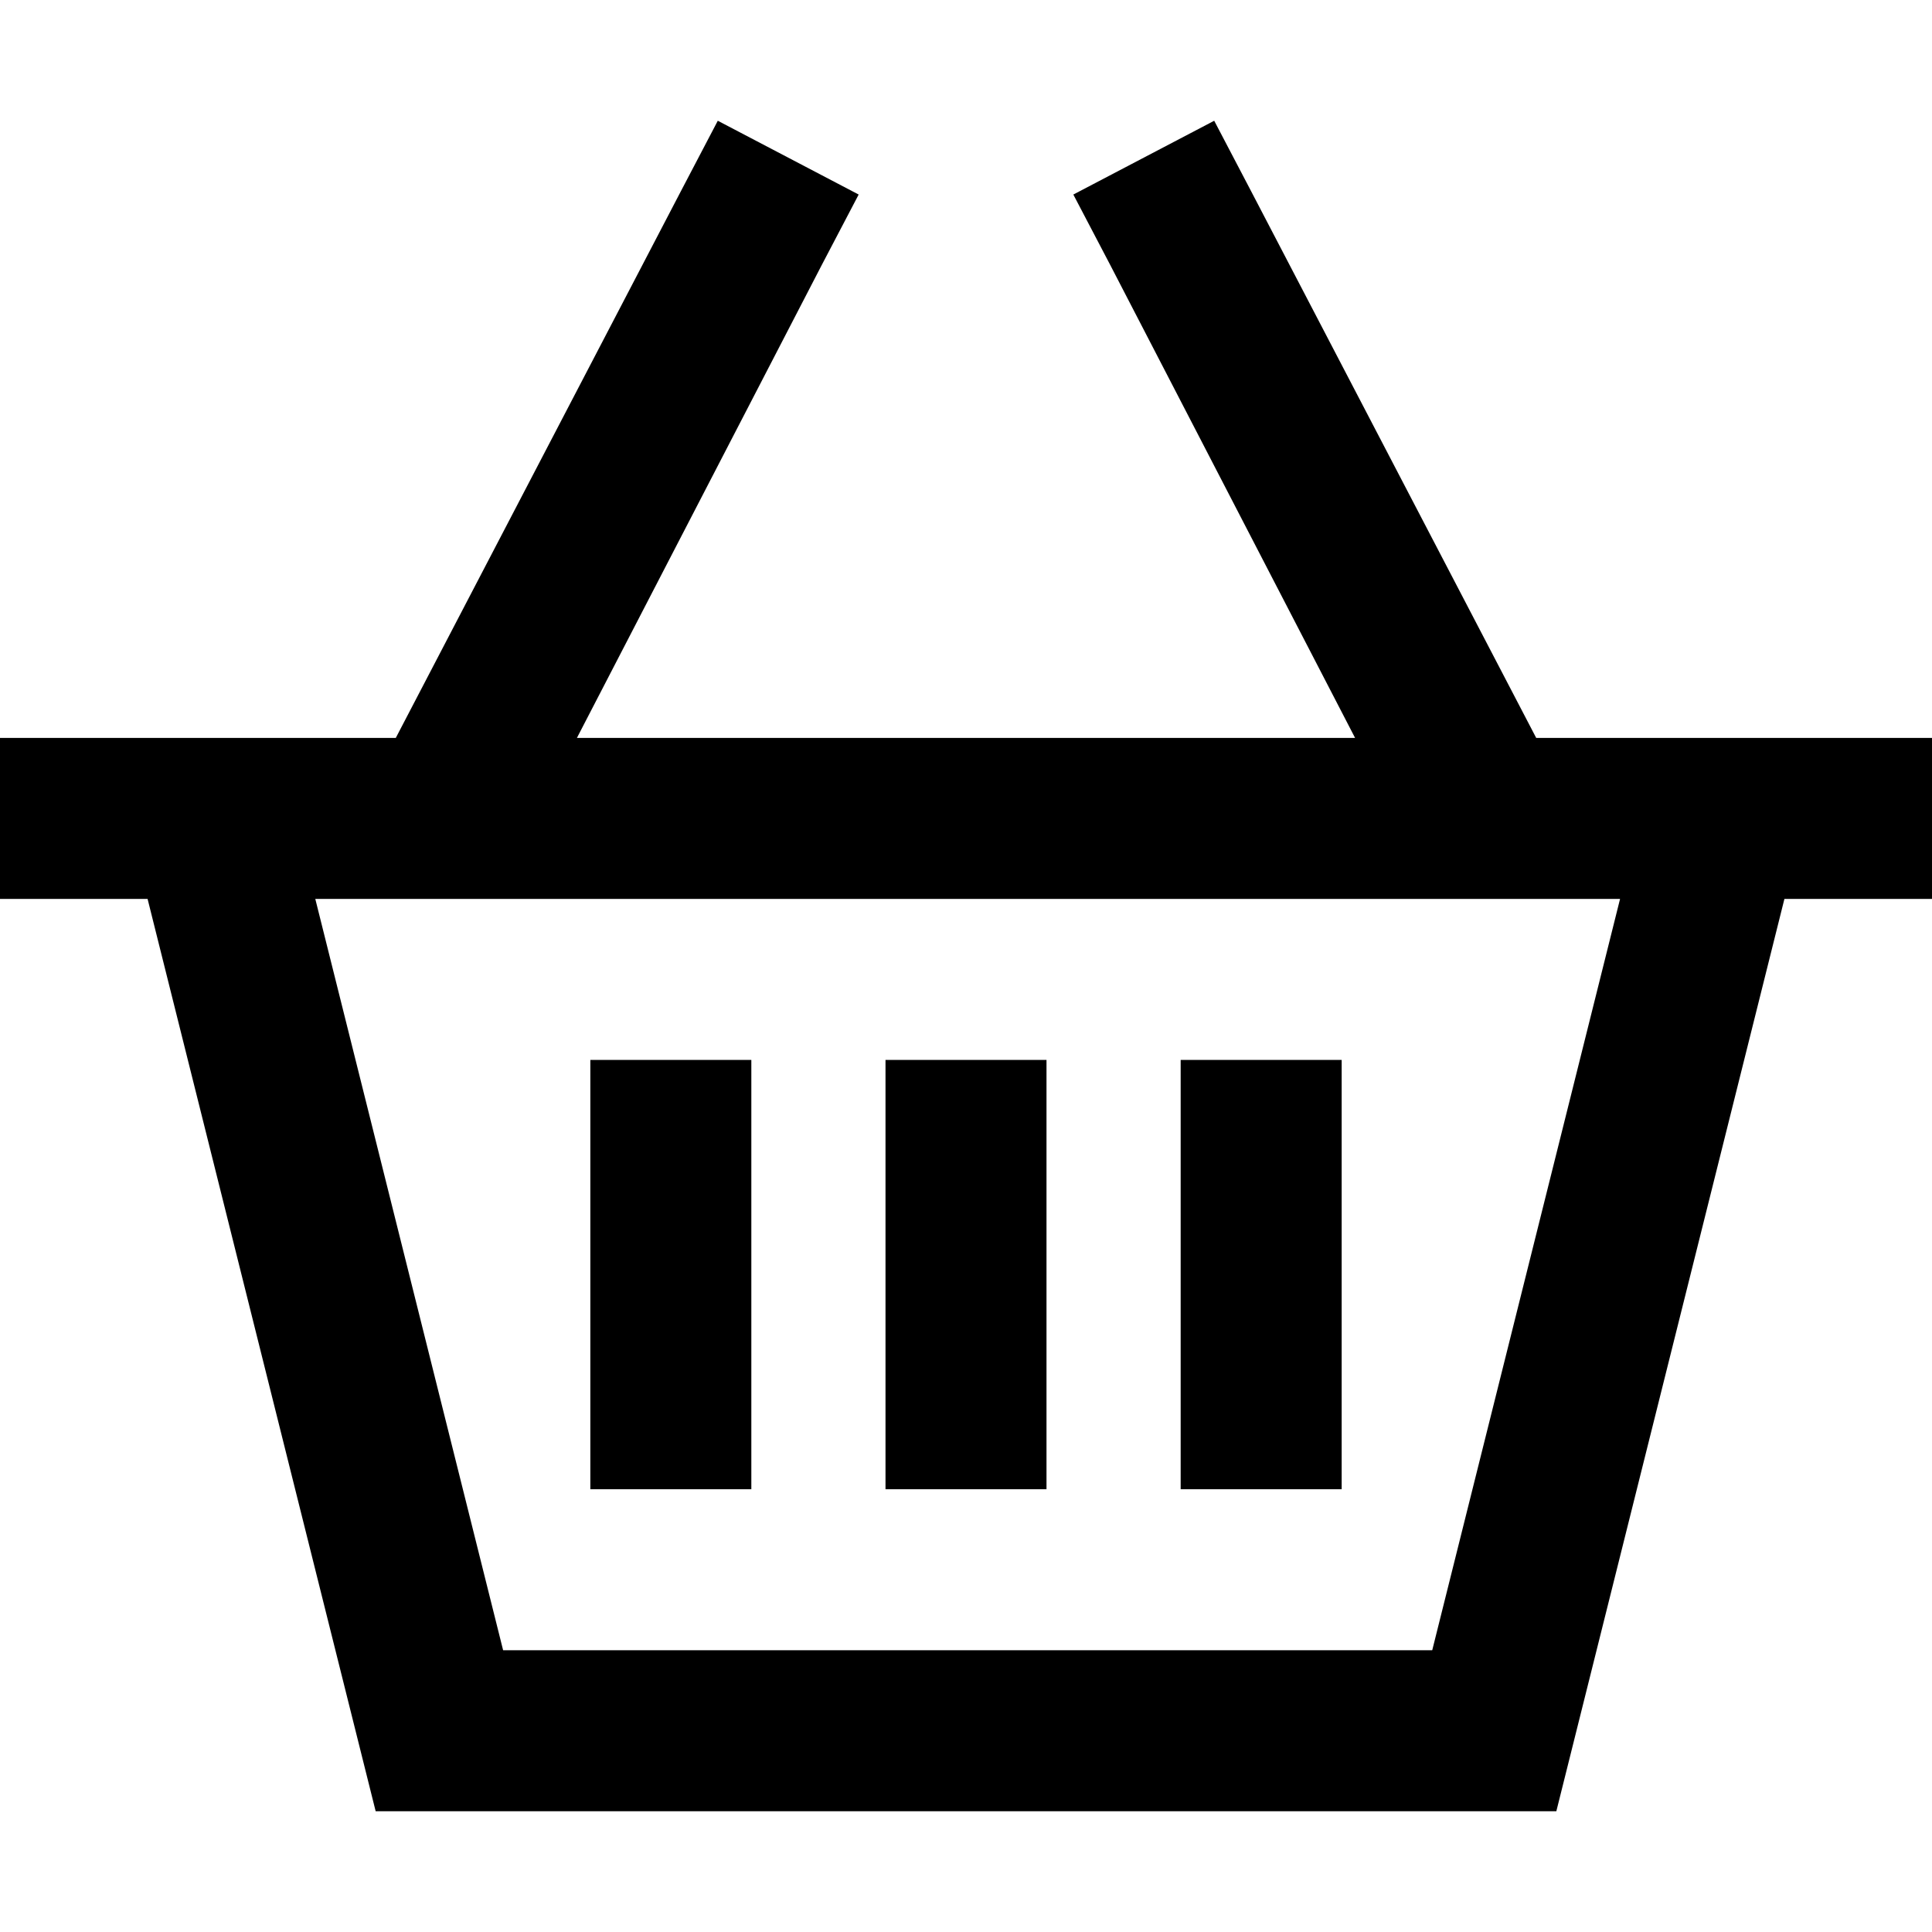 <svg xmlns="http://www.w3.org/2000/svg" viewBox="0 0 512 512">
  <path d="M 227.556 51.556 L 217.778 70.222 L 152.889 195.556 L 359.111 195.556 L 294.222 70.222 L 284.444 51.556 L 321.778 32 L 331.556 50.667 L 407.111 195.556 L 440 195.556 L 483.556 195.556 L 512 195.556 L 512 238.222 L 472.889 238.222 L 412.444 480 L 99.556 480 L 39.111 238.222 L 0 238.222 L 0 195.556 L 28.444 195.556 L 72.889 195.556 L 104.889 195.556 L 180.444 50.667 L 190.222 32 L 227.556 51.556 L 227.556 51.556 Z M 83.556 238.222 L 133.333 437.333 L 379.556 437.333 L 429.333 238.222 L 83.556 238.222 L 83.556 238.222 Z M 199.111 302.222 L 199.111 373.333 L 199.111 394.667 L 156.444 394.667 L 156.444 373.333 L 156.444 302.222 L 156.444 280.889 L 199.111 280.889 L 199.111 302.222 L 199.111 302.222 Z M 277.333 280.889 L 277.333 302.222 L 277.333 373.333 L 277.333 394.667 L 234.667 394.667 L 234.667 373.333 L 234.667 302.222 L 234.667 280.889 L 277.333 280.889 L 277.333 280.889 Z M 355.556 302.222 L 355.556 373.333 L 355.556 394.667 L 312.889 394.667 L 312.889 373.333 L 312.889 302.222 L 312.889 280.889 L 355.556 280.889 L 355.556 302.222 L 355.556 302.222 Z" />
</svg>